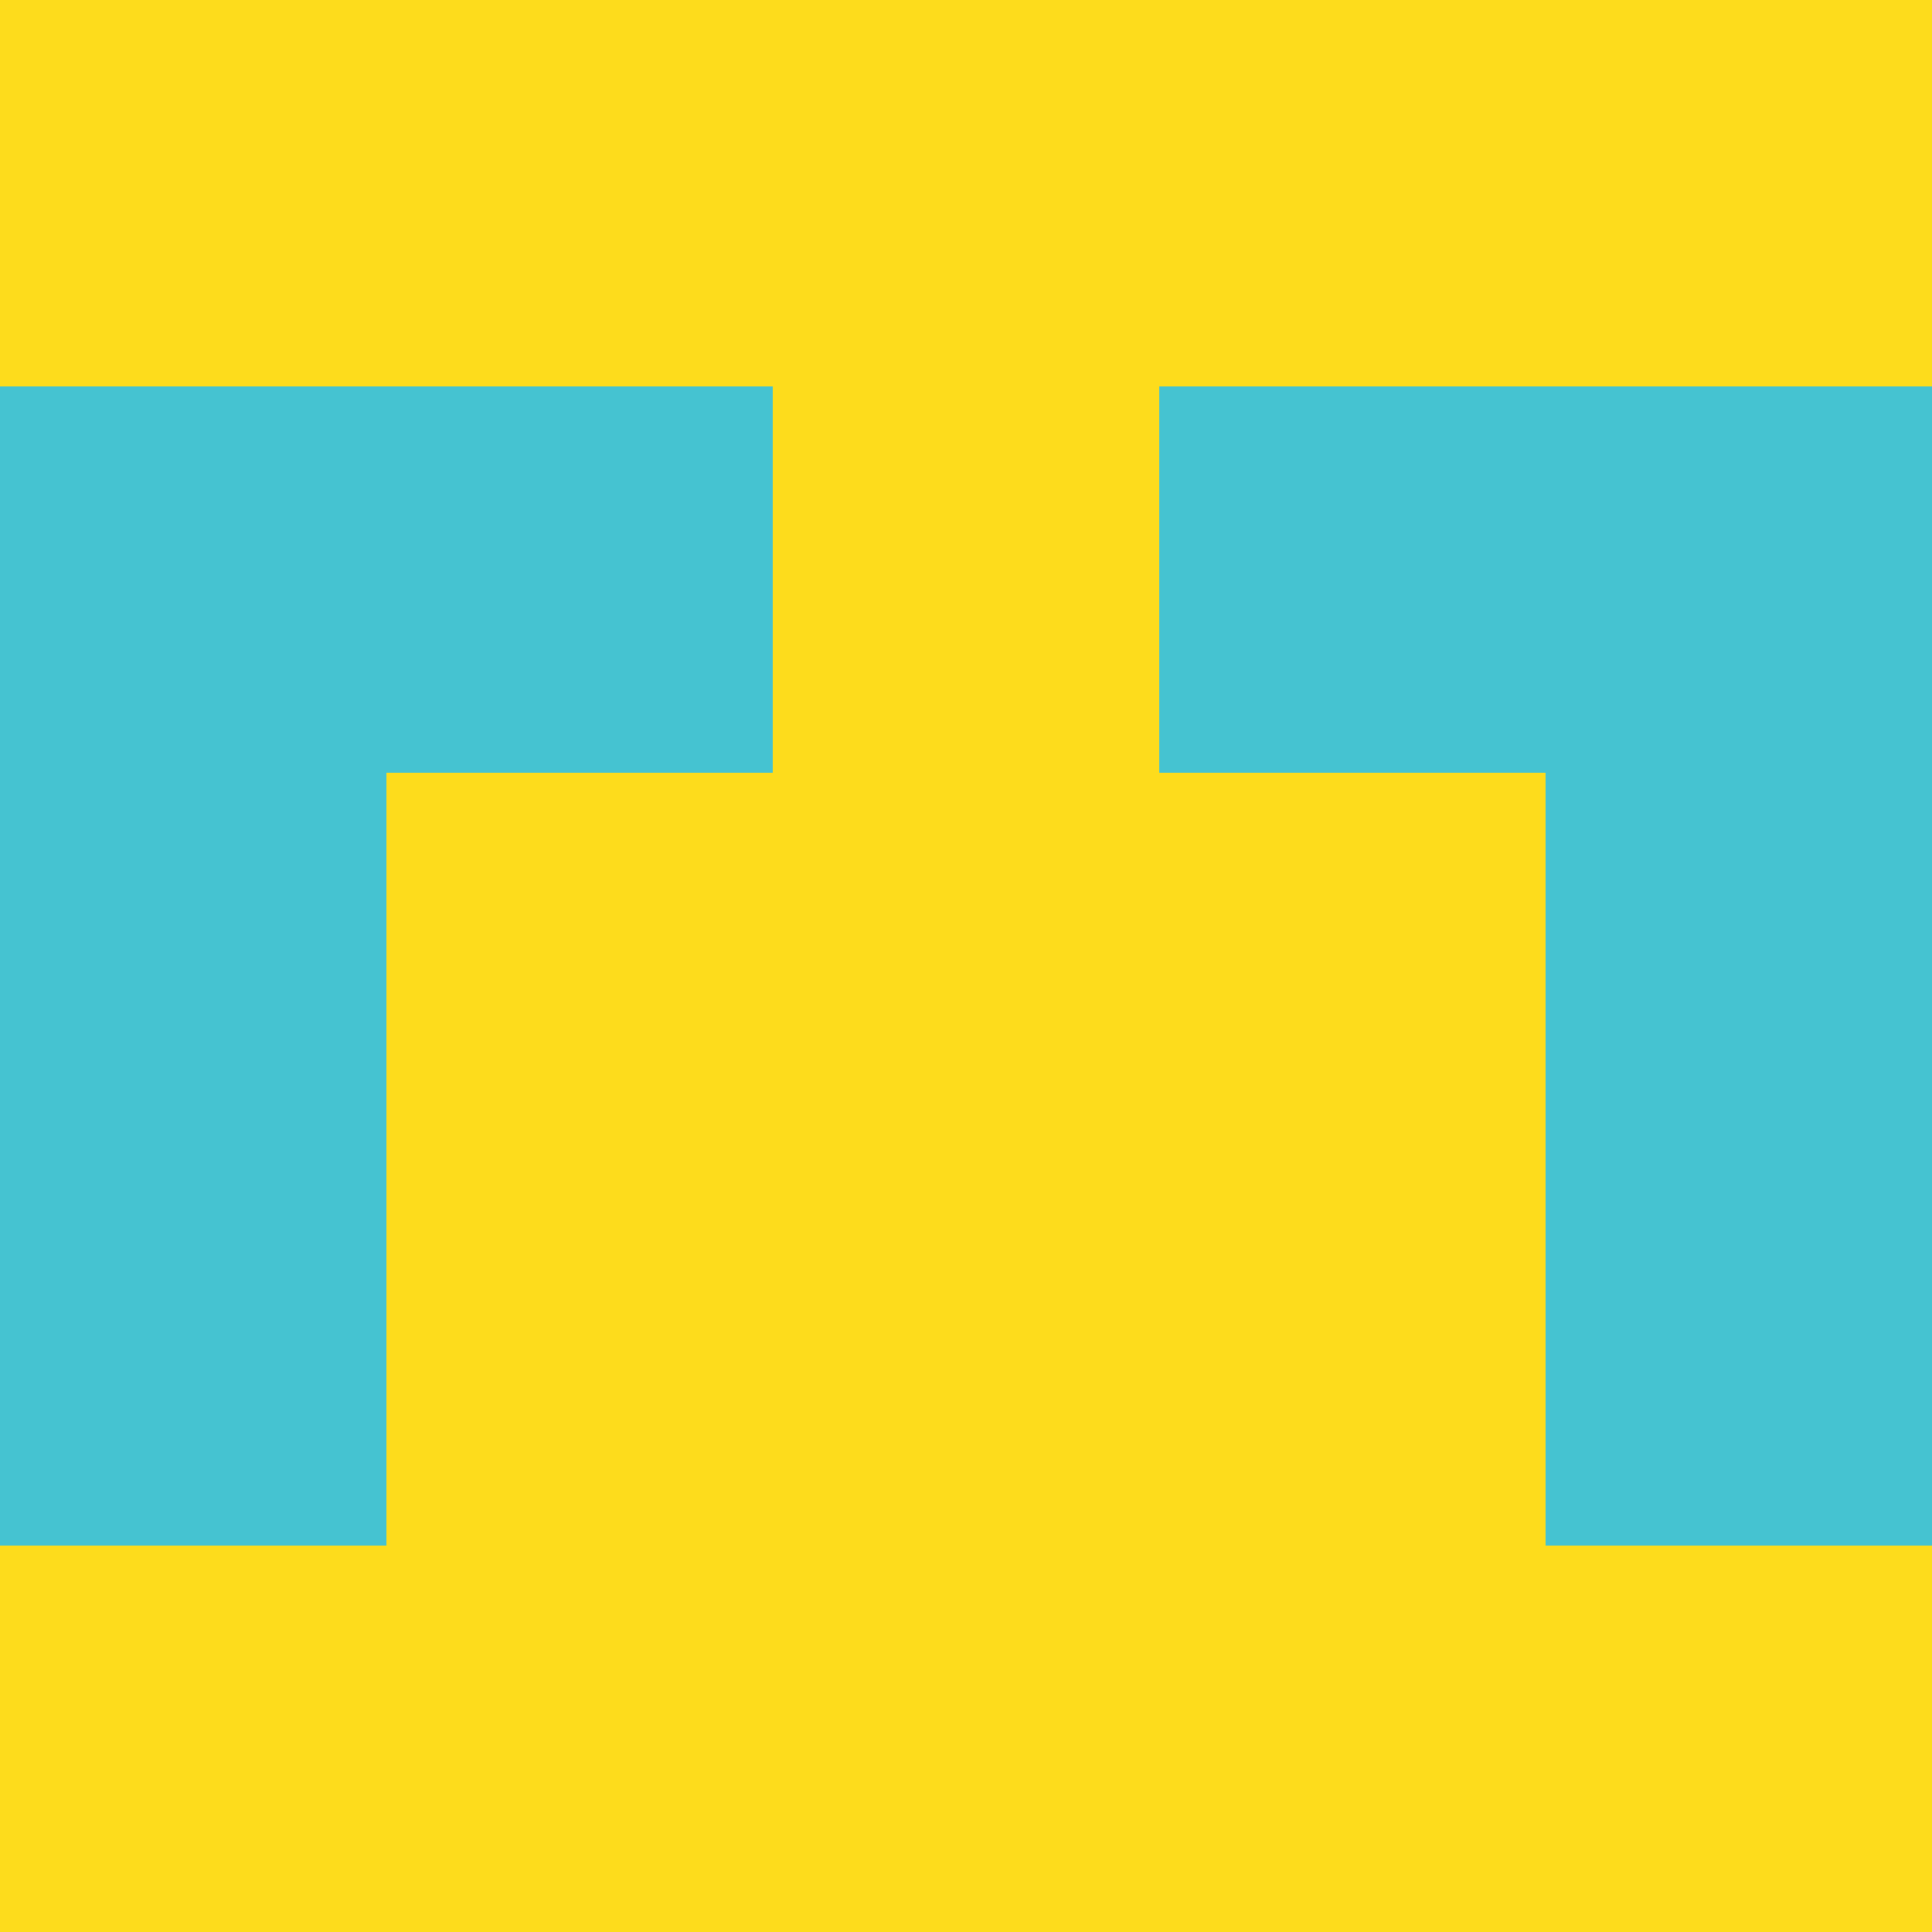 <?xml version="1.0" encoding="utf-8"?>
<!DOCTYPE svg PUBLIC "-//W3C//DTD SVG 20010904//EN"
"http://www.w3.org/TR/2001/REC-SVG-20010904/DTD/svg10.dtd">
<svg viewBox="0 0 5 5" height="100" width="100" xml:lang="fr"
     xmlns="http://www.w3.org/2000/svg"
     xmlns:xlink="http://www.w3.org/1999/xlink">
                        <rect x="0" y="0" height="1" width="1" fill="#FDDC1C"/>
                    <rect x="4" y="0" height="1" width="1" fill="#FDDC1C"/>
                    <rect x="1" y="0" height="1" width="1" fill="#FDDC1C"/>
                    <rect x="3" y="0" height="1" width="1" fill="#FDDC1C"/>
                    <rect x="2" y="0" height="1" width="1" fill="#FDDC1C"/>
                                <rect x="0" y="1" height="1" width="1" fill="#45C3D1"/>
                    <rect x="4" y="1" height="1" width="1" fill="#45C3D1"/>
                    <rect x="1" y="1" height="1" width="1" fill="#45C3D1"/>
                    <rect x="3" y="1" height="1" width="1" fill="#45C3D1"/>
                    <rect x="2" y="1" height="1" width="1" fill="#FDDC1C"/>
                                <rect x="0" y="2" height="1" width="1" fill="#45C3D1"/>
                    <rect x="4" y="2" height="1" width="1" fill="#45C3D1"/>
                    <rect x="1" y="2" height="1" width="1" fill="#FDDC1C"/>
                    <rect x="3" y="2" height="1" width="1" fill="#FDDC1C"/>
                    <rect x="2" y="2" height="1" width="1" fill="#FDDC1C"/>
                                <rect x="0" y="3" height="1" width="1" fill="#45C3D1"/>
                    <rect x="4" y="3" height="1" width="1" fill="#45C3D1"/>
                    <rect x="1" y="3" height="1" width="1" fill="#FDDC1C"/>
                    <rect x="3" y="3" height="1" width="1" fill="#FDDC1C"/>
                    <rect x="2" y="3" height="1" width="1" fill="#FDDC1C"/>
                                <rect x="0" y="4" height="1" width="1" fill="#FDDC1C"/>
                    <rect x="4" y="4" height="1" width="1" fill="#FDDC1C"/>
                    <rect x="1" y="4" height="1" width="1" fill="#FDDC1C"/>
                    <rect x="3" y="4" height="1" width="1" fill="#FDDC1C"/>
                    <rect x="2" y="4" height="1" width="1" fill="#FDDC1C"/>
            </svg>